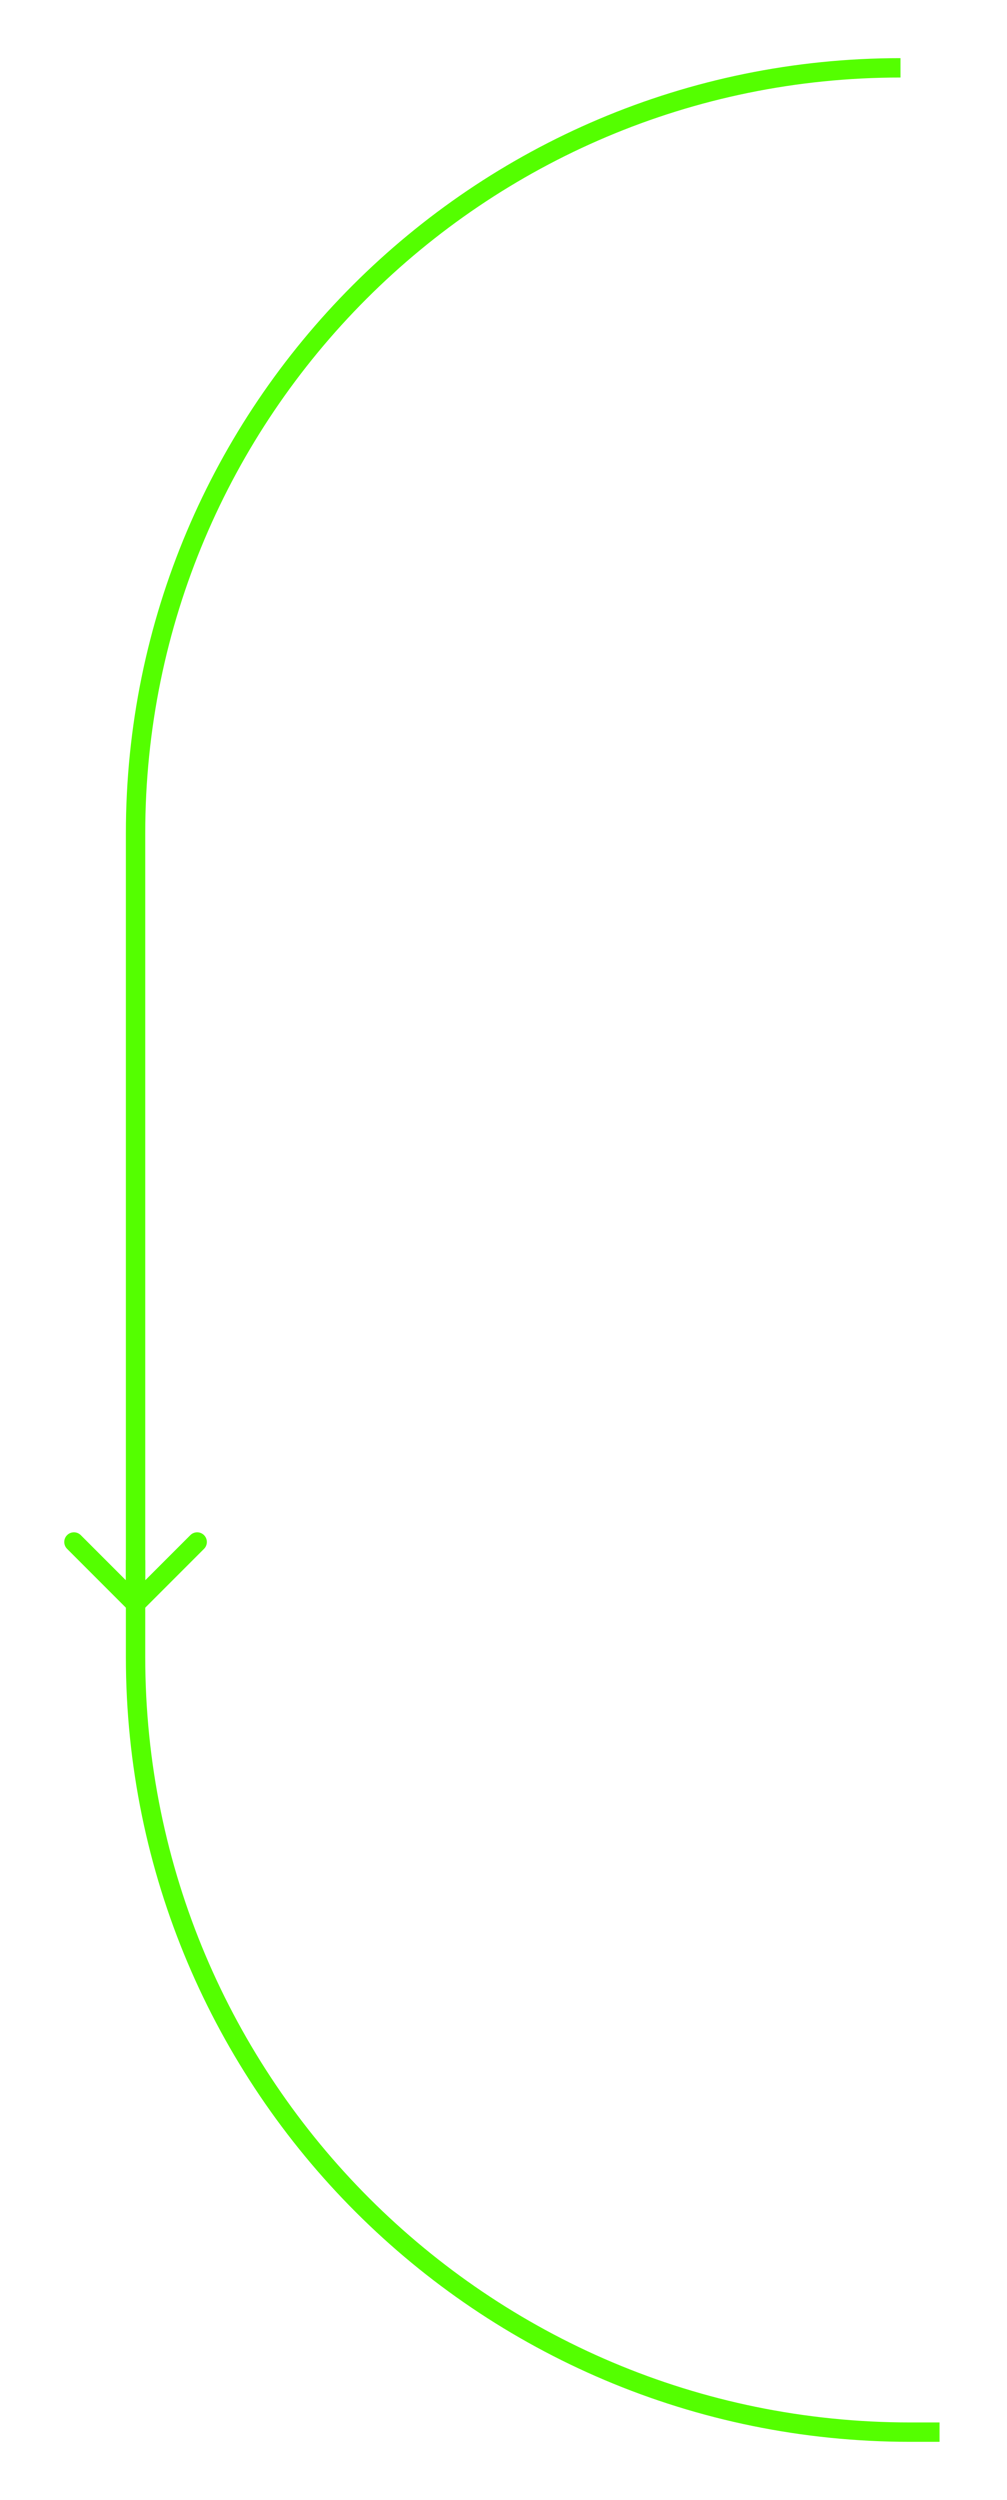 <svg width="104" height="258" viewBox="0 0 104 258" fill="none" xmlns="http://www.w3.org/2000/svg">
<g filter="url(#filter0_d)">
<path d="M93 7V7C49.37 7 14 42.37 14 86V171C14 215.183 49.817 251 94 251H97.033" stroke="#54FF00" stroke-width="2"/>
</g>
<g filter="url(#filter1_d)">
<path d="M13.293 166.207C13.683 166.598 14.317 166.598 14.707 166.207L21.071 159.843C21.462 159.453 21.462 158.819 21.071 158.429C20.681 158.038 20.047 158.038 19.657 158.429L14 164.086L8.343 158.429C7.953 158.038 7.319 158.038 6.929 158.429C6.538 158.819 6.538 159.453 6.929 159.843L13.293 166.207ZM15 165.5L15 161L13 161L13 165.5L15 165.5Z" fill="#54FF00"/>
</g>
<defs>
<filter id="filter0_d" x="7" y="0" width="96.033" height="258" filterUnits="userSpaceOnUse" color-interpolation-filters="sRGB">
<feFlood flood-opacity="0" result="BackgroundImageFix"/>
<feColorMatrix in="SourceAlpha" type="matrix" values="0 0 0 0 0 0 0 0 0 0 0 0 0 0 0 0 0 0 127 0"/>
<feOffset/>
<feGaussianBlur stdDeviation="3"/>
<feColorMatrix type="matrix" values="0 0 0 0 0.306 0 0 0 0 1 0 0 0 0 0.004 0 0 0 1 0"/>
<feBlend mode="normal" in2="BackgroundImageFix" result="effect1_dropShadow"/>
<feBlend mode="normal" in="SourceGraphic" in2="effect1_dropShadow" result="shape"/>
</filter>
<filter id="filter1_d" x="0.637" y="152.137" width="26.728" height="20.364" filterUnits="userSpaceOnUse" color-interpolation-filters="sRGB">
<feFlood flood-opacity="0" result="BackgroundImageFix"/>
<feColorMatrix in="SourceAlpha" type="matrix" values="0 0 0 0 0 0 0 0 0 0 0 0 0 0 0 0 0 0 127 0"/>
<feOffset/>
<feGaussianBlur stdDeviation="3"/>
<feColorMatrix type="matrix" values="0 0 0 0 0.306 0 0 0 0 1 0 0 0 0 0.004 0 0 0 1 0"/>
<feBlend mode="normal" in2="BackgroundImageFix" result="effect1_dropShadow"/>
<feBlend mode="normal" in="SourceGraphic" in2="effect1_dropShadow" result="shape"/>
</filter>
</defs>
</svg>
